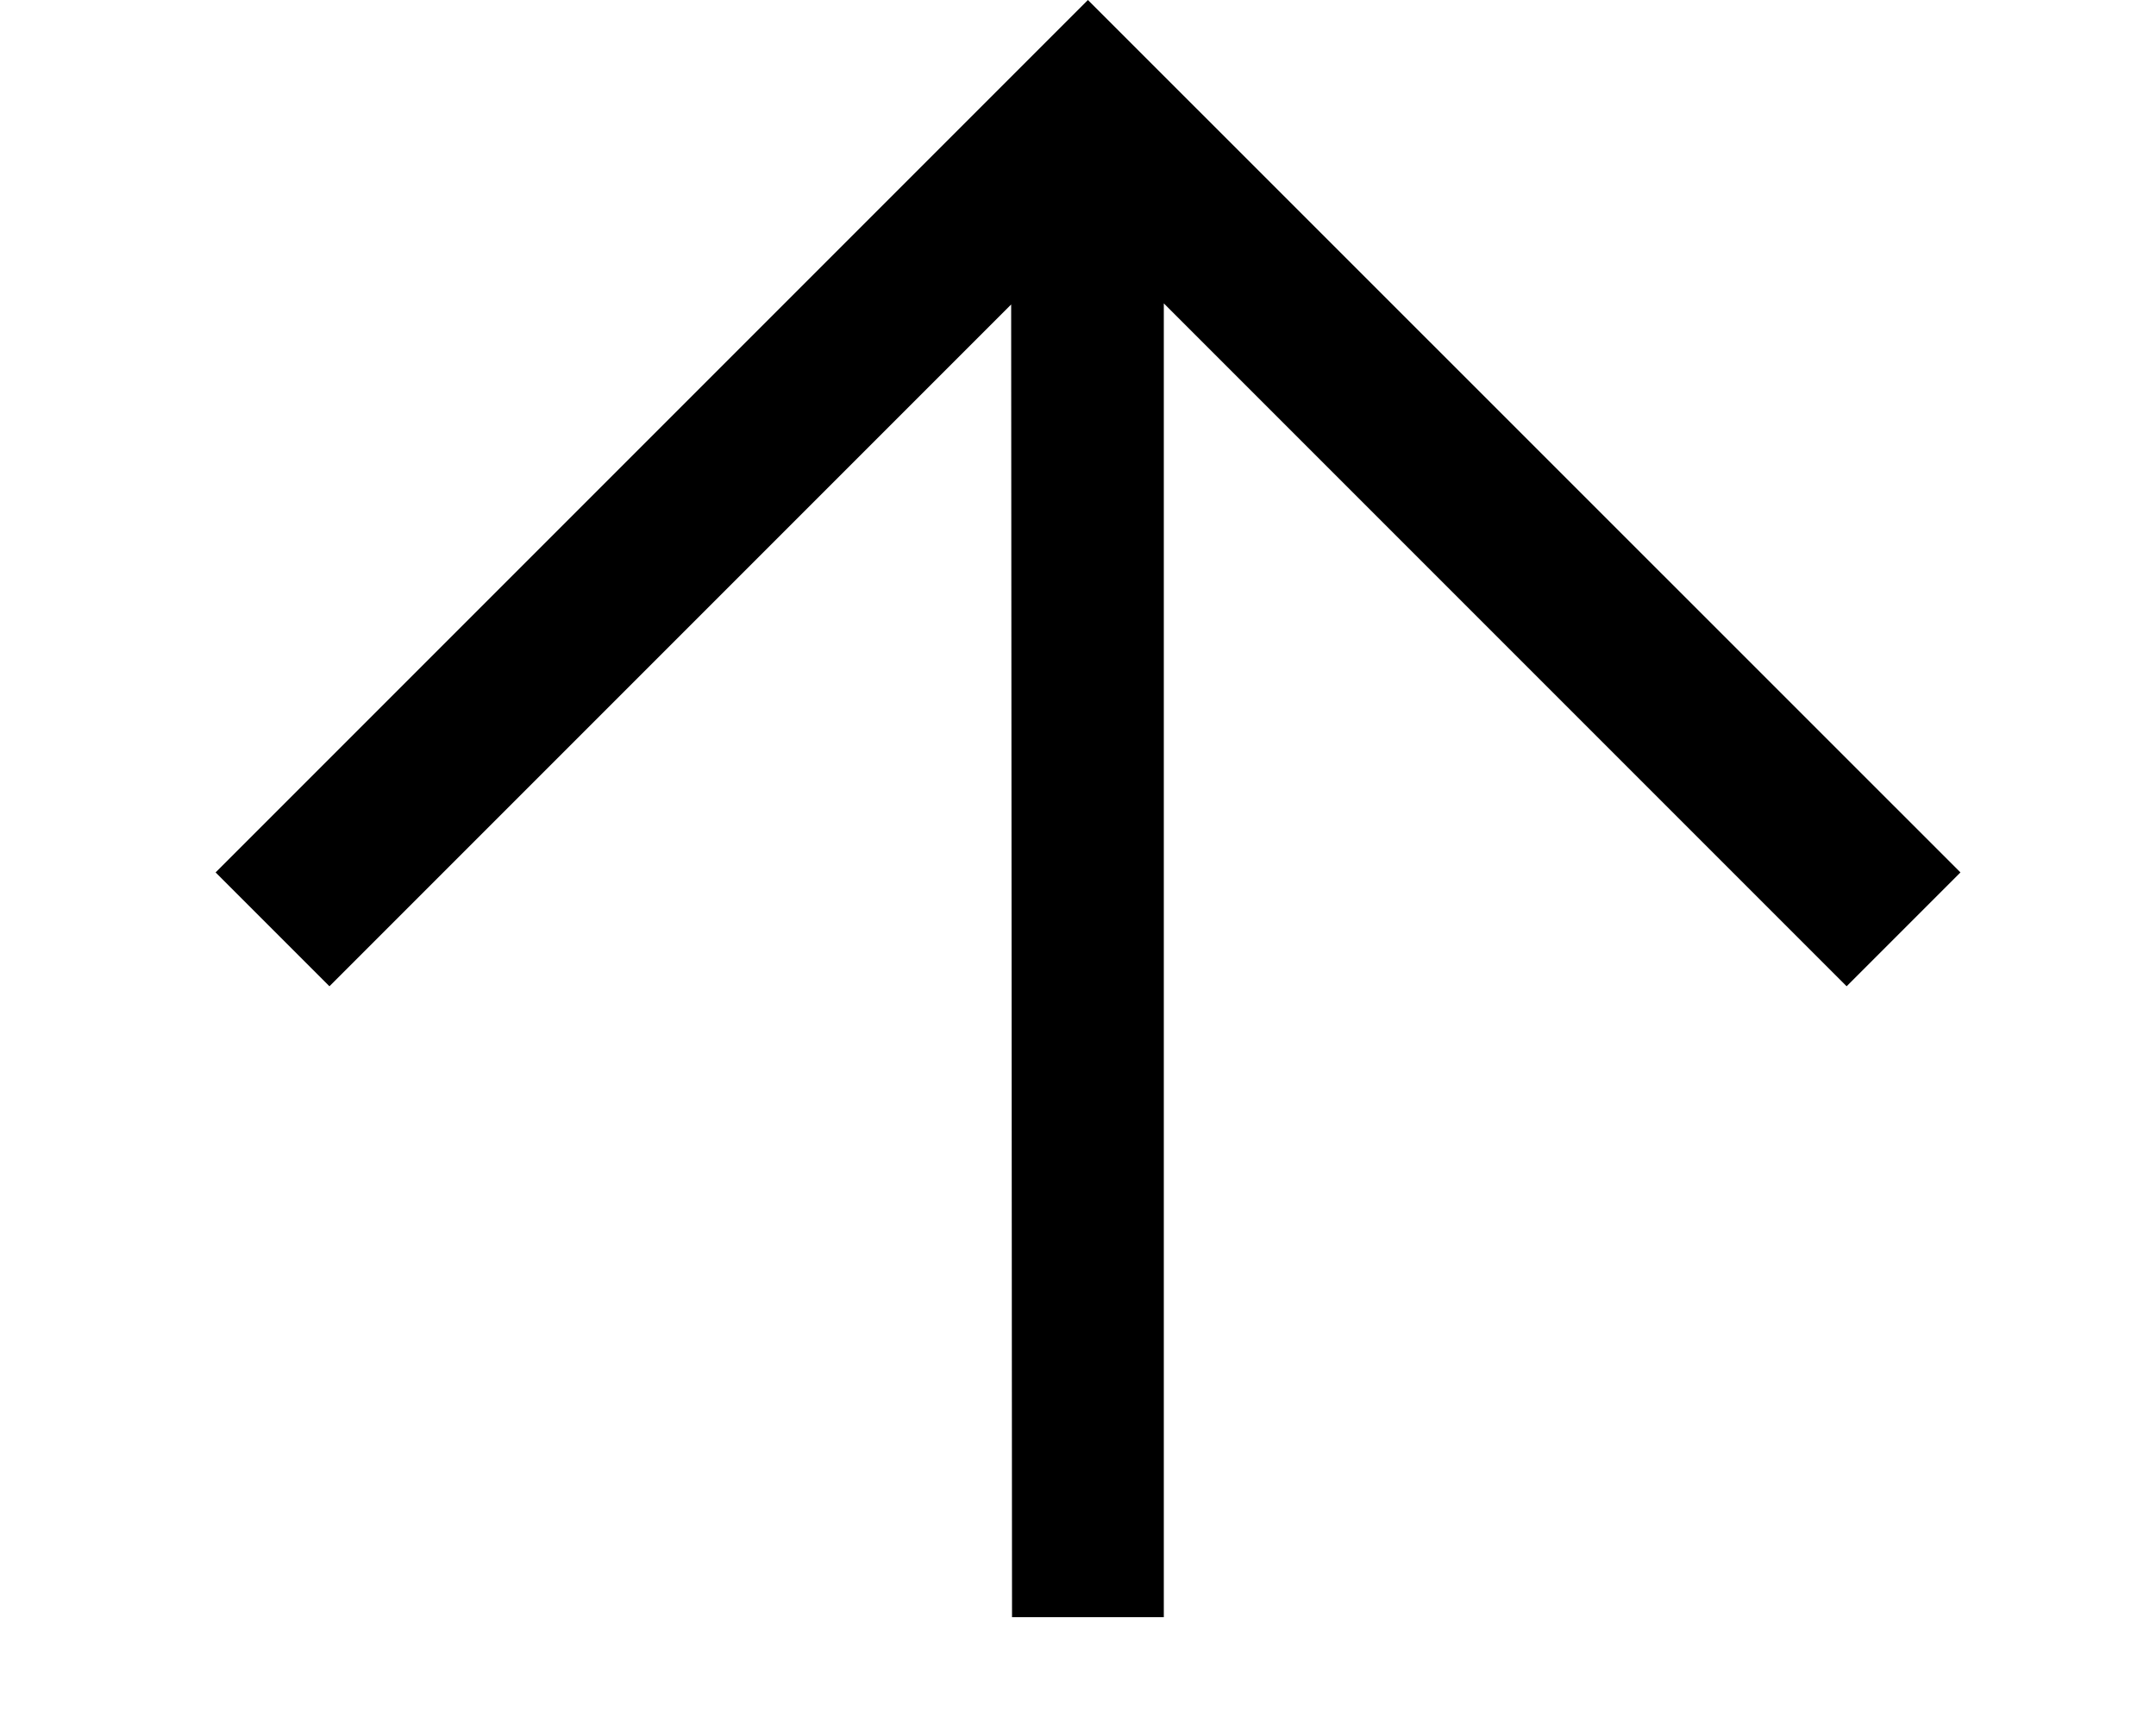 <svg width="10" height="8" viewBox="0 0 10 8" xmlns="http://www.w3.org/2000/svg">
	<path d="M4.69 1.412L1.528 4.574 1 4.046 5.046 0l4.047 4.046-.528.528-3.167-3.167V7.5h-.704L4.69 1.412z" stroke-width=".5"/>
</svg>
